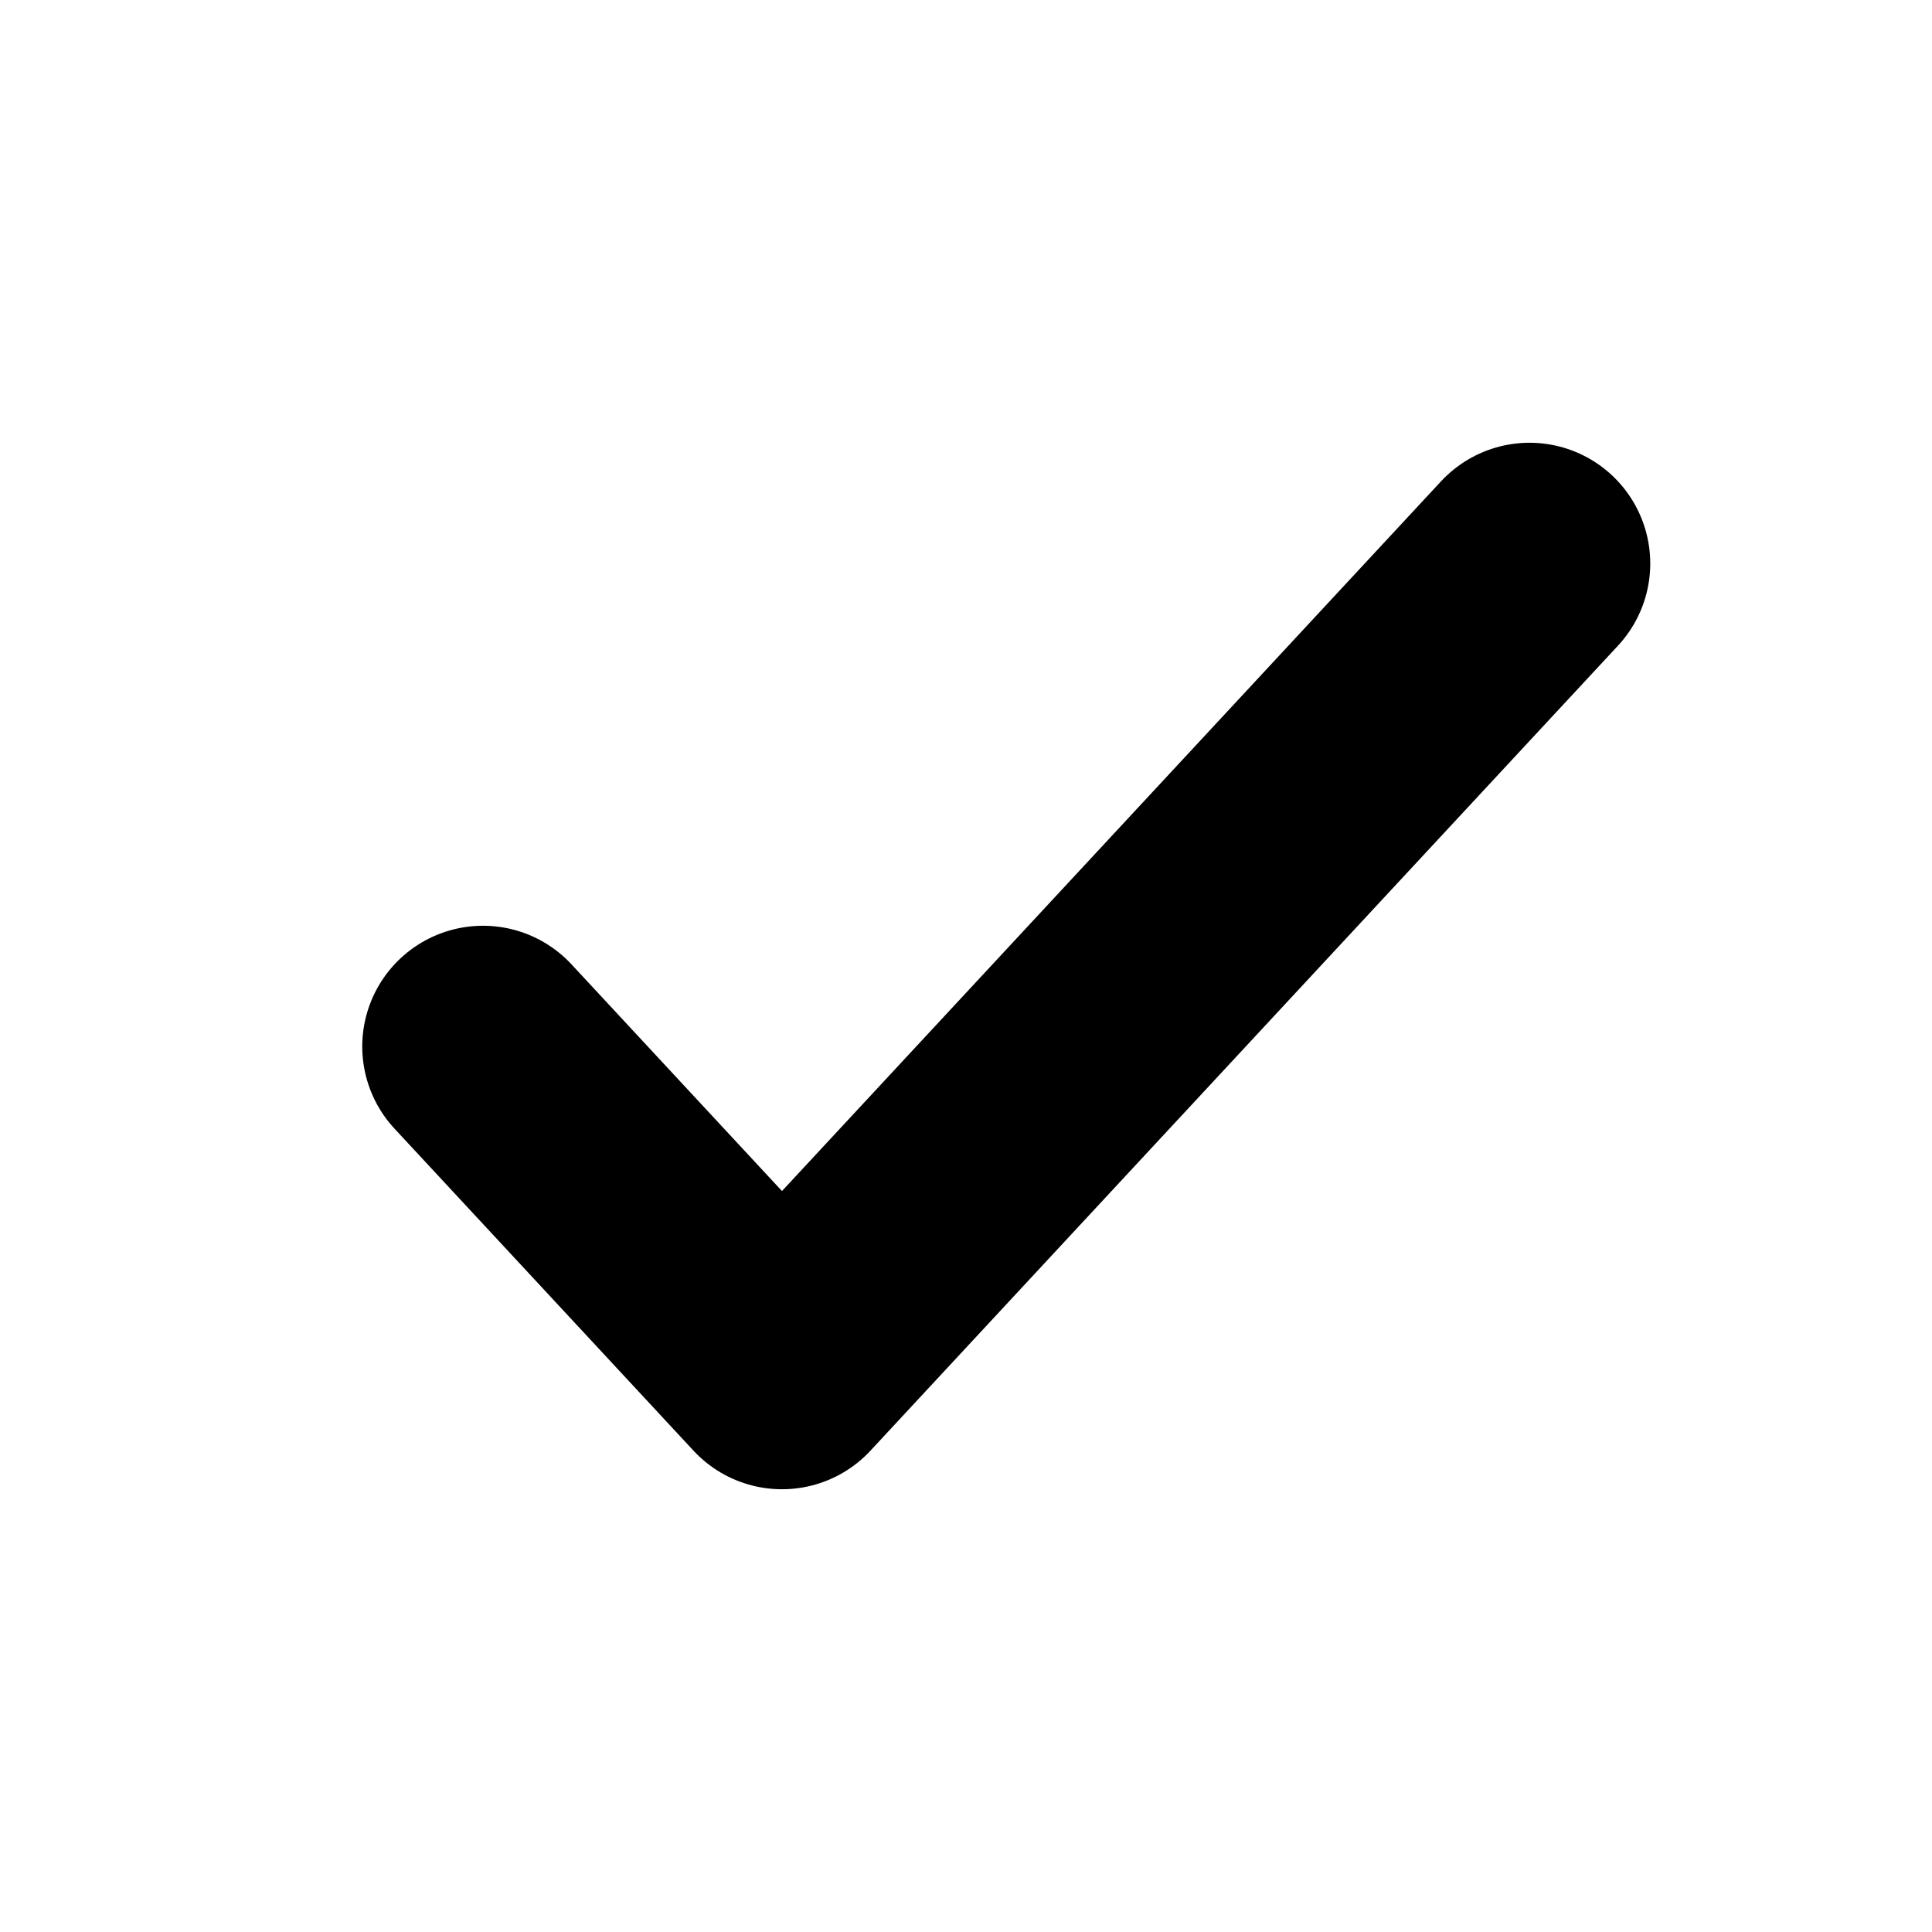 <svg width="24" height="24" viewBox="0 0 24 24" fill="none" xmlns="http://www.w3.org/2000/svg">
<path d="M6 13L9.714 17L19 7" stroke="currentColor" stroke-width="3" stroke-linecap="round" stroke-linejoin="round"/>
</svg>
